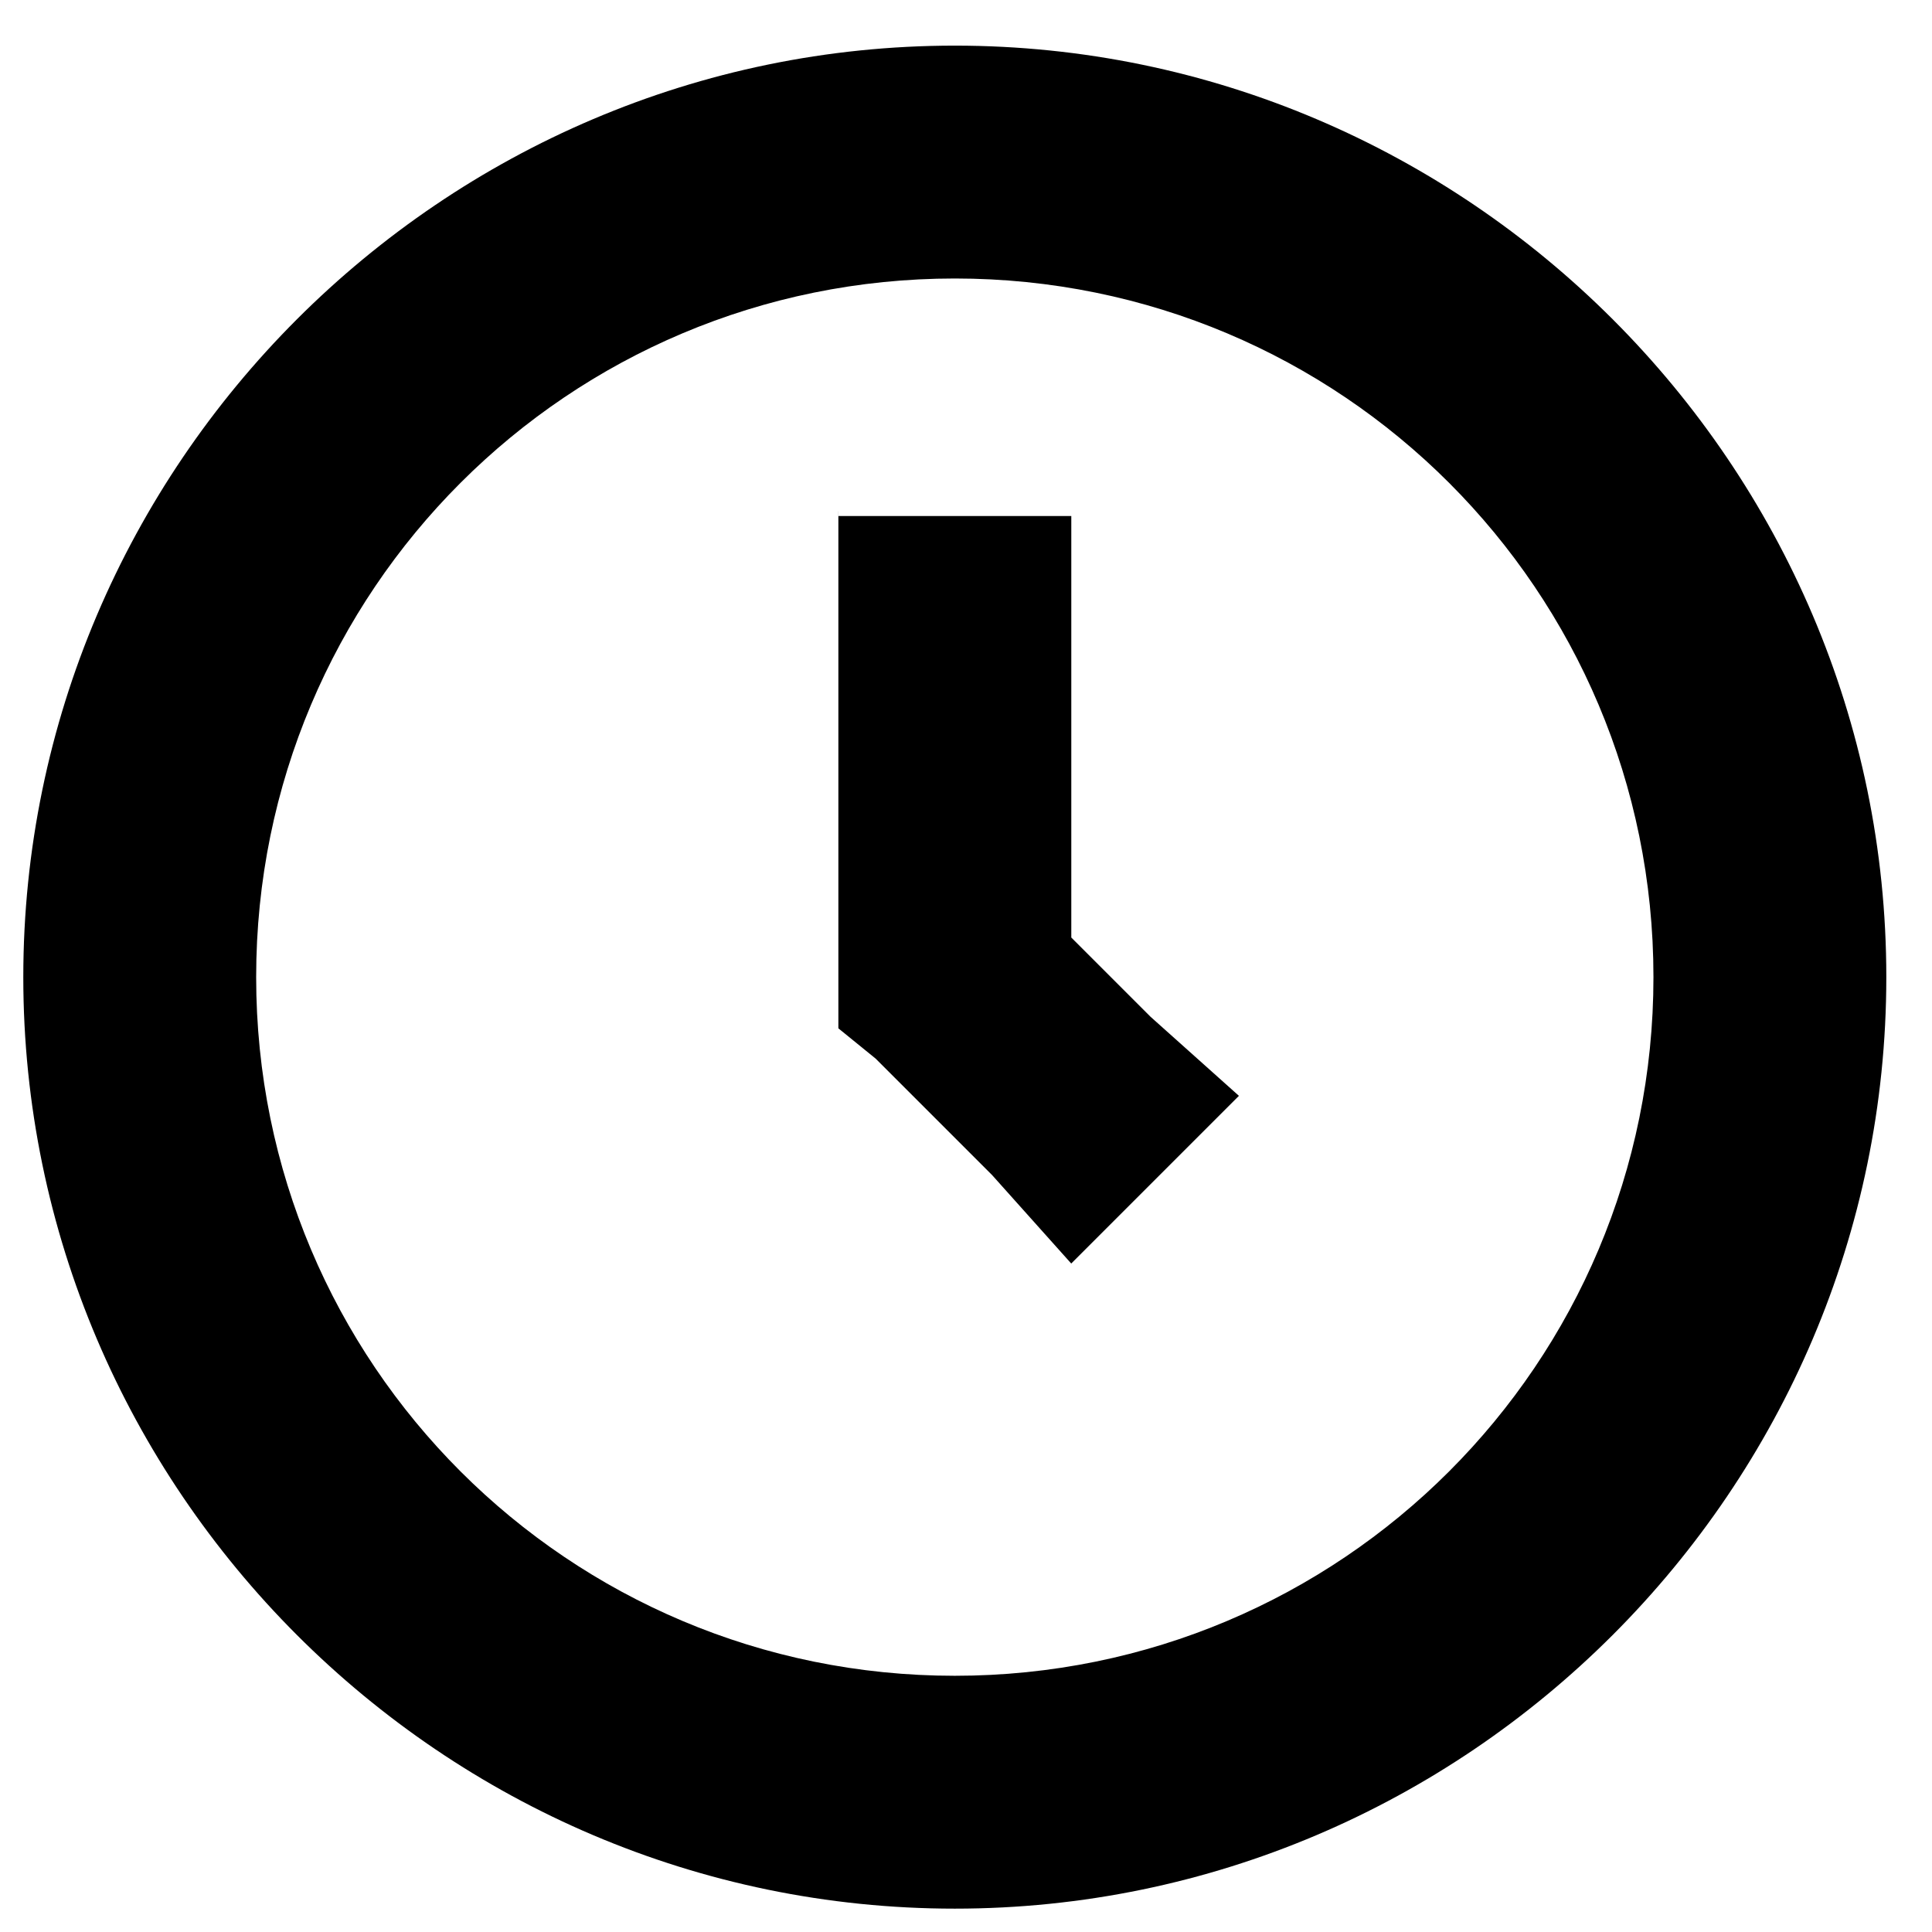 <svg width="34" height="34" viewBox="0 0 34 34" xmlns="http://www.w3.org/2000/svg" xmlns:sketch="http://www.bohemiancoding.com/sketch/ns"><title>clock</title><desc>Created with Sketch.</desc><path d="M16.803.803c-9.016 0-16.393 7.377-16.393 16.393 0 9.016 7.377 16.393 16.393 16.393 9.016 0 16.393-7.377 16.393-16.393 0-9.016-7.377-16.393-16.393-16.393zm0 4.098c6.803 0 12.295 5.492 12.295 12.295s-5.492 12.295-12.295 12.295-12.295-5.492-12.295-12.295 5.492-12.295 12.295-12.295zm-2.049 4.098v9.098l.656.533 2.049 2.049 1.393 1.557 2.951-2.951-1.557-1.393-1.393-1.393v-7.418h-4.098v-.082z" sketch:type="MSShapeGroup" fill="#000"/></svg>